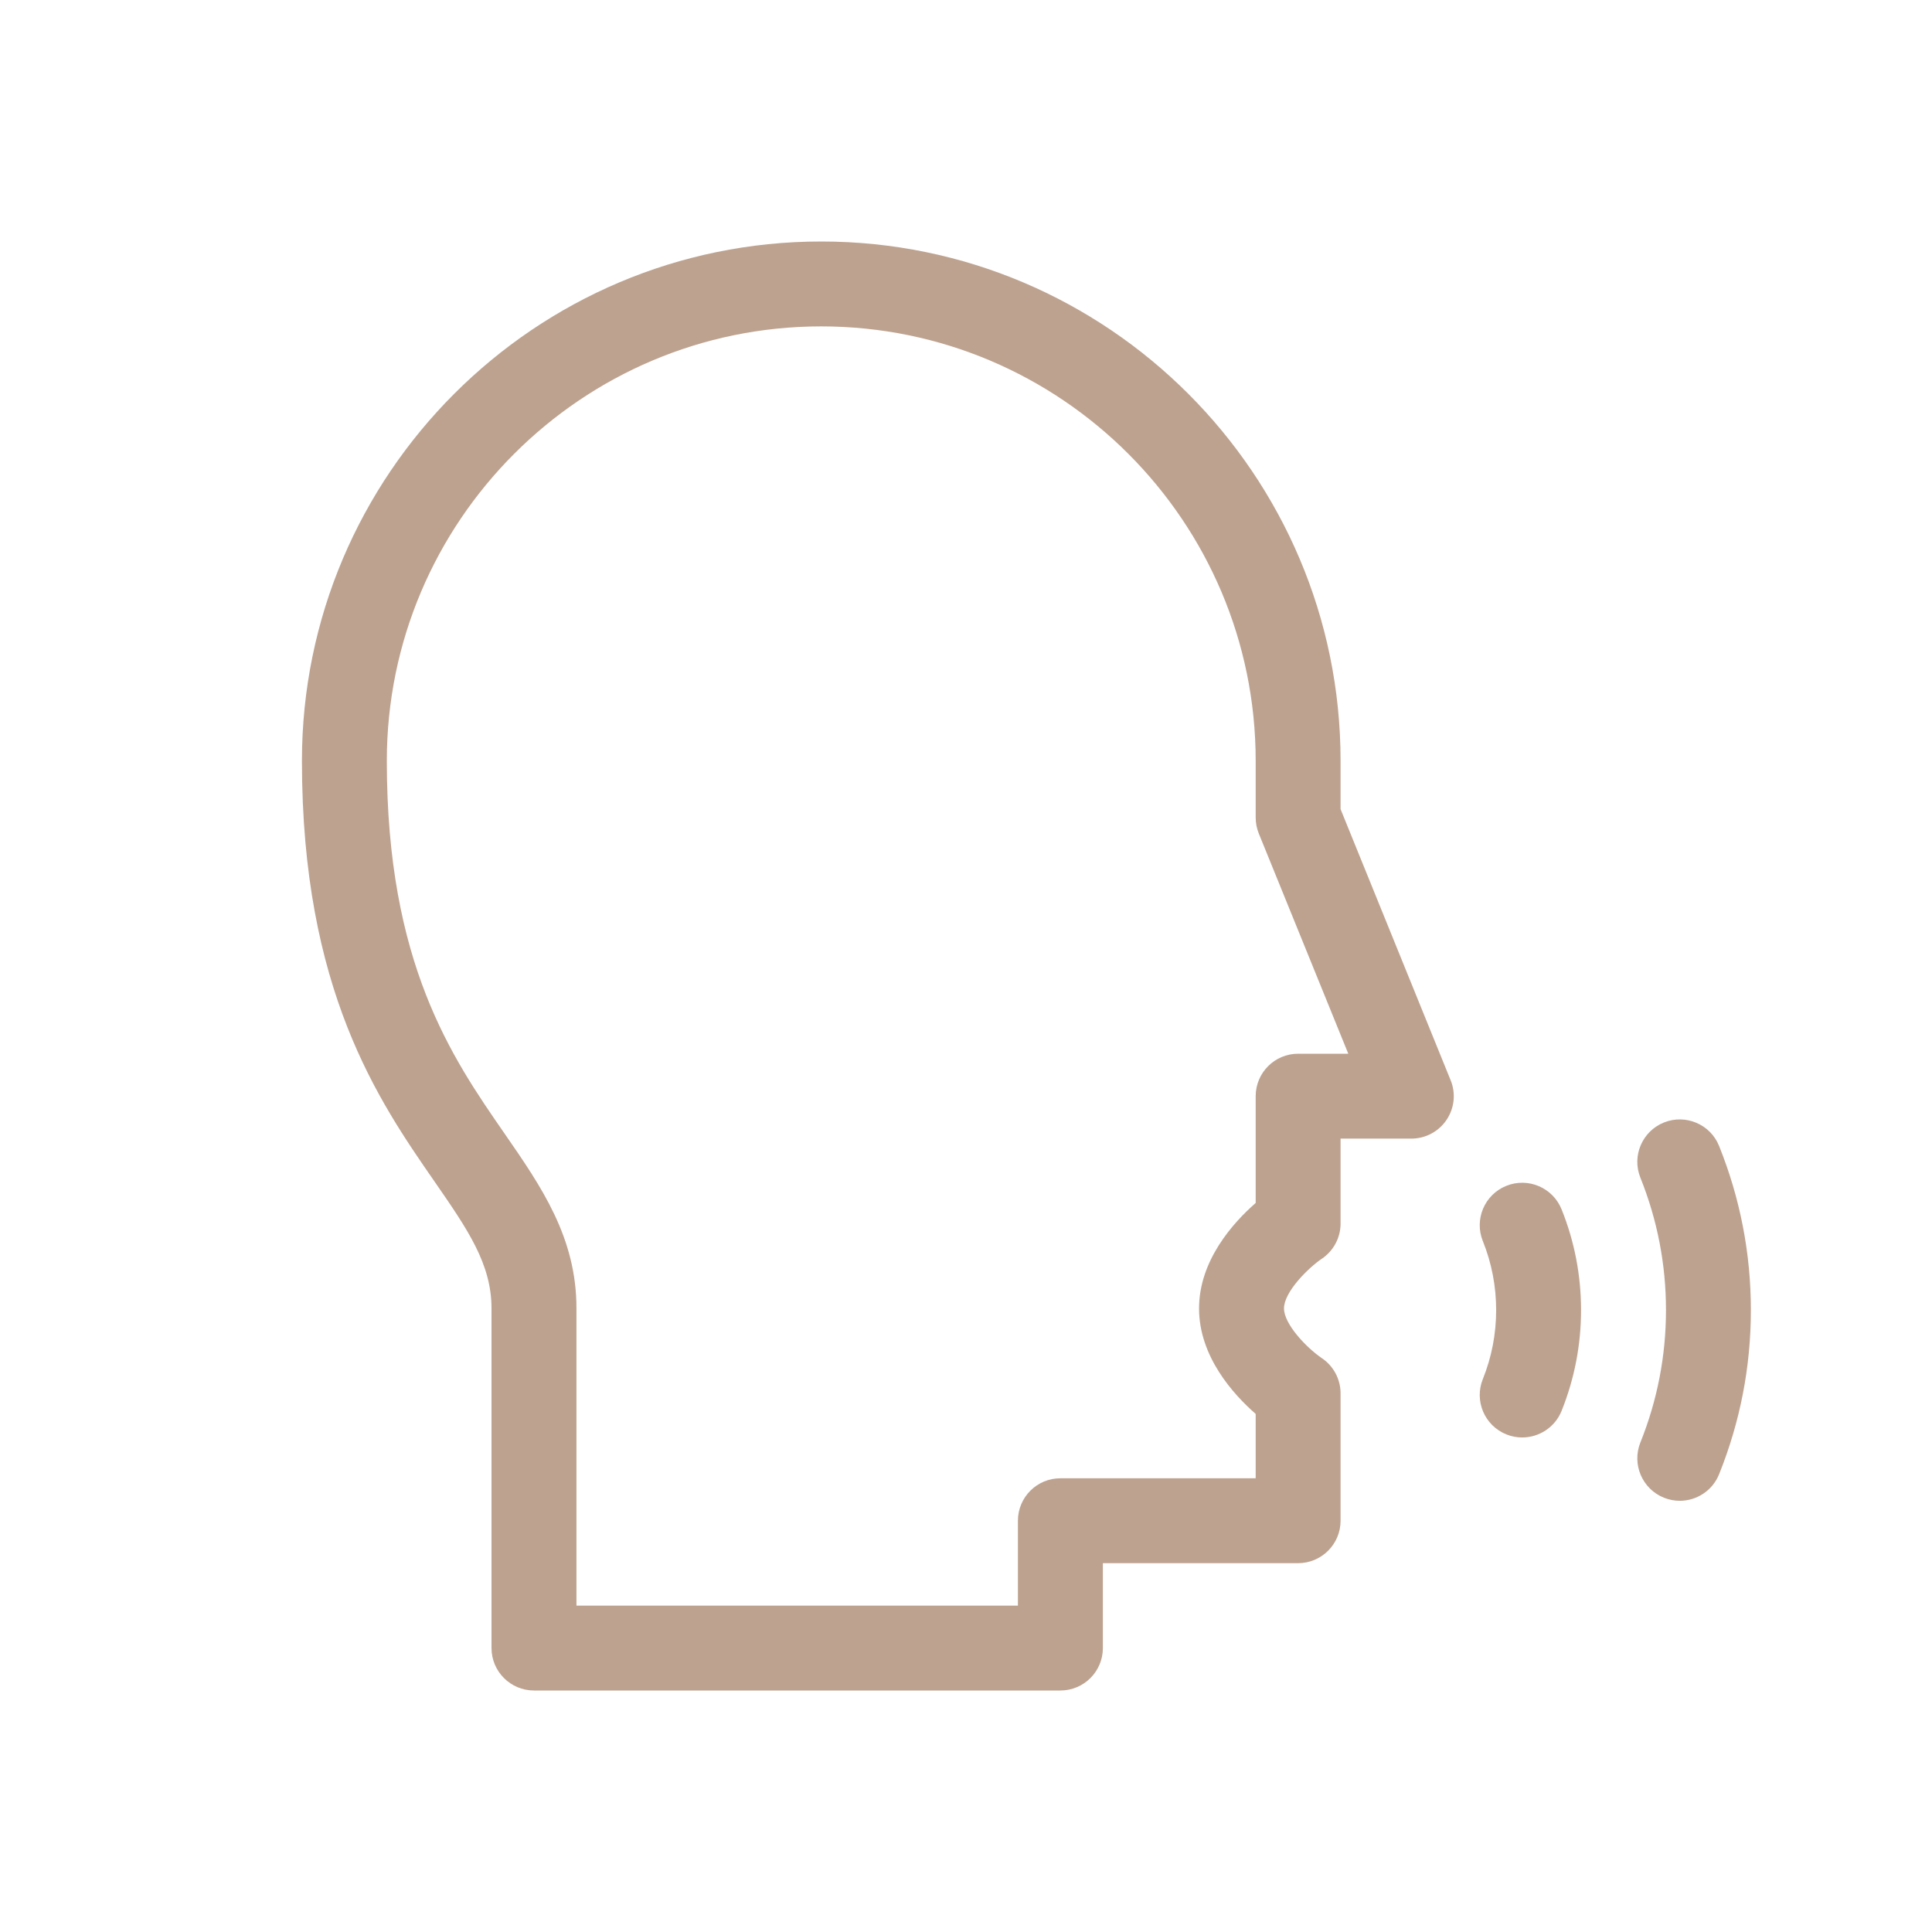 <svg width="32" height="32" viewBox="0 0 32 32" fill="none" xmlns="http://www.w3.org/2000/svg">
<g clip-path="url(#clip0)">
<path d="M5.001 12.602C5.001 16.399 6.271 18.233 7.198 19.571C7.746 20.363 8.141 20.934 8.141 21.672V27.297C8.141 27.685 8.456 28 8.845 28H17.563C17.952 28 18.267 27.685 18.267 27.297V25.891H21.501C21.889 25.891 22.204 25.576 22.204 25.188V23.078C22.204 22.844 22.087 22.625 21.893 22.495C21.632 22.316 21.267 21.929 21.267 21.672C21.267 21.392 21.681 20.992 21.893 20.849C22.087 20.719 22.204 20.5 22.204 20.266V18.859H23.376C23.61 18.859 23.829 18.743 23.959 18.549C24.09 18.355 24.116 18.108 24.027 17.892L22.204 13.402V12.602C22.204 7.859 18.345 4 13.602 4C8.86 4 5.001 7.859 5.001 12.602ZM6.407 12.602C6.407 8.634 9.635 5.406 13.602 5.406C17.57 5.406 20.798 8.634 20.798 12.602V13.539C20.798 13.63 20.815 13.72 20.849 13.804L22.332 17.453H21.501C21.113 17.453 20.798 17.768 20.798 18.156V19.925C20.424 20.252 19.86 20.878 19.86 21.672C19.86 22.466 20.424 23.092 20.798 23.419V24.485H17.563C17.175 24.485 16.86 24.799 16.86 25.188V26.594H9.548V21.672C9.548 20.495 8.968 19.658 8.354 18.771C7.487 17.518 6.407 15.96 6.407 12.602Z" fill="#BDA28F"/>
<path d="M27.56 18.592C27.92 18.447 28.33 18.622 28.474 18.982C28.823 19.849 29 20.764 29 21.699C29 22.635 28.823 23.549 28.474 24.417C28.364 24.691 28.101 24.858 27.822 24.858C27.735 24.858 27.646 24.841 27.56 24.807C27.2 24.662 27.025 24.252 27.17 23.892C27.451 23.192 27.594 22.454 27.594 21.699C27.594 20.944 27.451 20.206 27.17 19.506C27.025 19.146 27.2 18.737 27.56 18.592Z" fill="#BDA28F"/>
<path d="M24.95 19.641C25.31 19.496 25.72 19.671 25.865 20.031C26.079 20.563 26.187 21.125 26.187 21.699C26.187 22.274 26.079 22.835 25.865 23.368C25.755 23.642 25.491 23.809 25.212 23.809C25.125 23.809 25.036 23.793 24.95 23.758C24.59 23.613 24.415 23.204 24.56 22.843C24.707 22.478 24.781 22.093 24.781 21.699C24.781 21.305 24.707 20.92 24.56 20.555C24.415 20.195 24.59 19.785 24.95 19.641Z" fill="#BDA28F"/>
</g>
<defs>
<clipPath id="clip0">
<rect width="24" height="24" fill="white" transform="translate(5 4)"/>
</clipPath>
</defs>
</svg>
